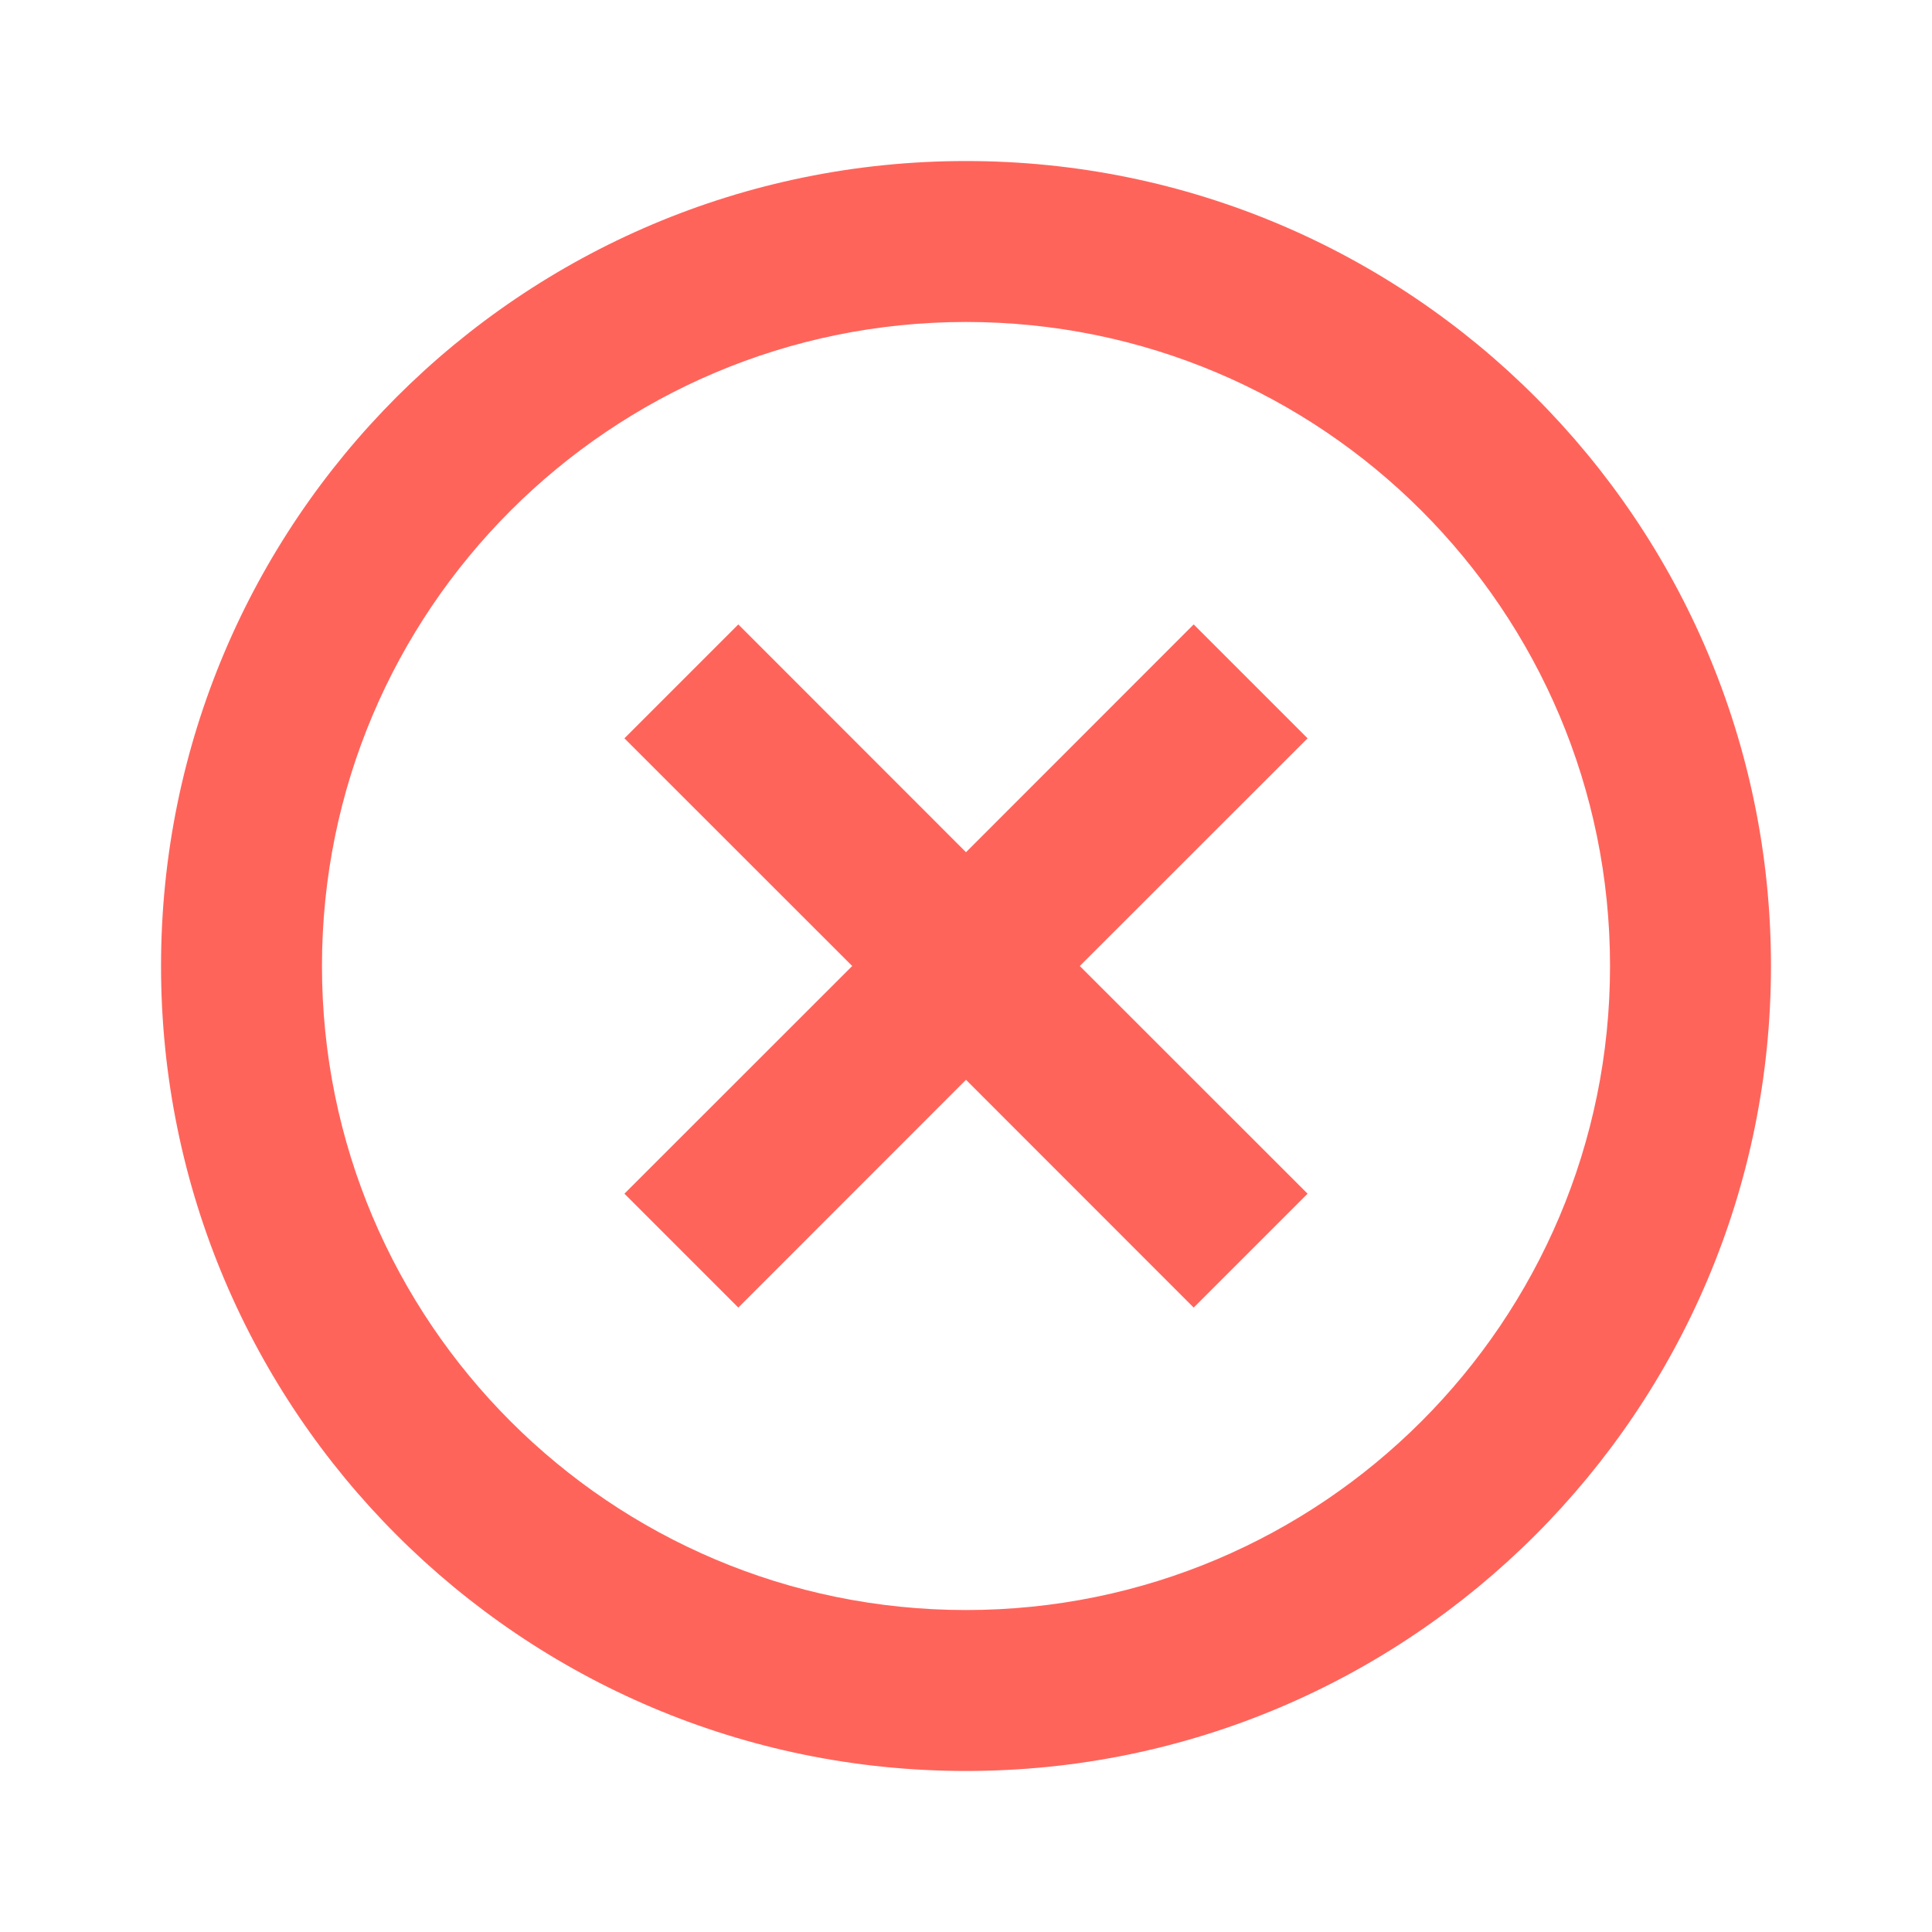 <svg width="20" height="20" viewBox="0 0 20 20" fill="none" xmlns="http://www.w3.org/2000/svg">
<g clip-path="url(#clip0_1_39)">
<path d="M10 18.333C5.398 18.333 1.667 14.602 1.667 10C1.667 5.398 5.398 1.667 10 1.667C14.602 1.667 18.333 5.398 18.333 10C18.333 14.602 14.602 18.333 10 18.333ZM10 16.667C13.682 16.667 16.667 13.682 16.667 10C16.667 6.318 13.682 3.333 10 3.333C6.318 3.333 3.333 6.318 3.333 10C3.333 13.682 6.318 16.667 10 16.667ZM10 8.822L12.357 6.464L13.536 7.643L11.178 10L13.536 12.357L12.357 13.536L10 11.178L7.643 13.536L6.464 12.357L8.822 10L6.464 7.643L7.643 6.464L10 8.822Z" fill="#FF645B"/>
</g>
<defs>
<clipPath id="clip0_1_39">
<rect width="20" height="20" fill="white"/>
</clipPath>
</defs>
</svg>
